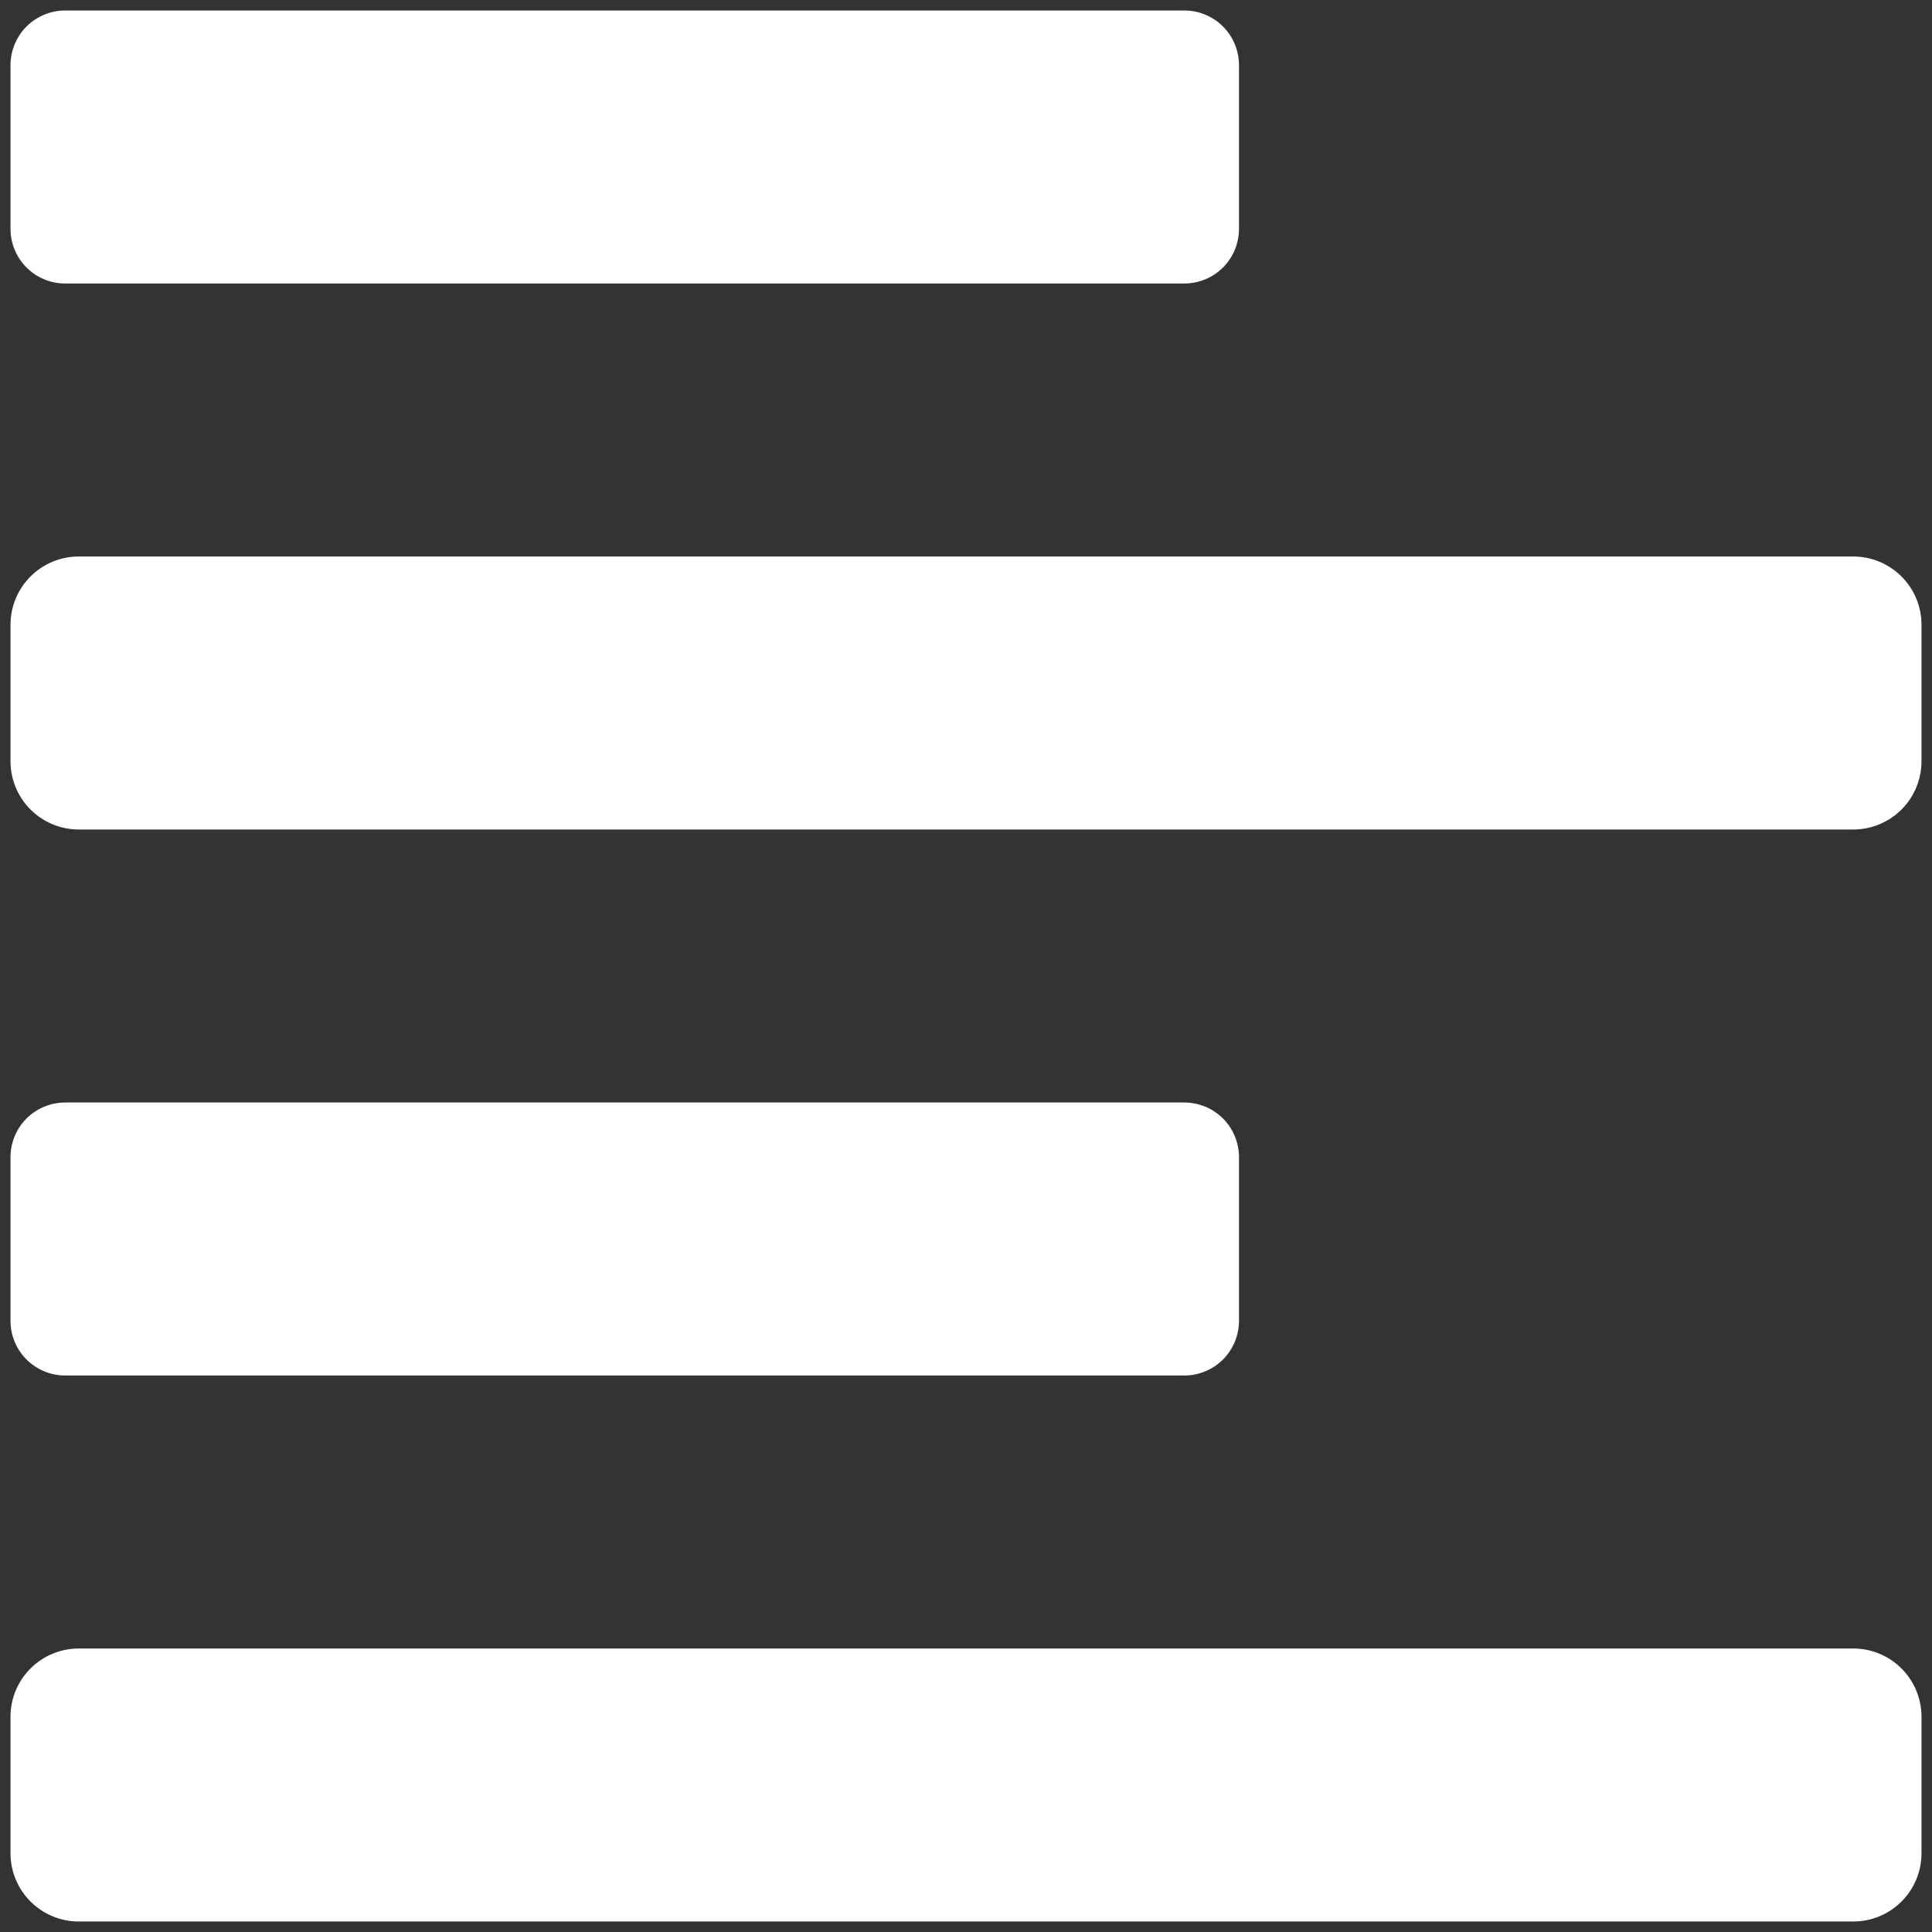 <svg width="46" height="46" viewBox="0 0 46 46" fill="none" xmlns="http://www.w3.org/2000/svg">
<rect x="0" y="0" width="46" height="46" fill="#333333" stroke="none"/>
<path d="M1.553 32.75H28.197C28.368 32.75 28.538 32.717 28.696 32.651C28.854 32.586 28.998 32.49 29.119 32.369C29.24 32.248 29.336 32.104 29.401 31.946C29.466 31.788 29.5 31.618 29.5 31.447V27.553C29.5 27.382 29.466 27.212 29.401 27.054C29.336 26.896 29.24 26.752 29.119 26.631C28.998 26.51 28.854 26.414 28.696 26.349C28.538 26.284 28.368 26.25 28.197 26.25H1.553C1.382 26.25 1.212 26.284 1.054 26.349C0.896 26.414 0.752 26.51 0.631 26.631C0.51 26.752 0.414 26.896 0.349 27.054C0.283 27.212 0.25 27.382 0.25 27.553V31.447C0.25 31.618 0.283 31.788 0.349 31.946C0.414 32.104 0.51 32.248 0.631 32.369C0.752 32.49 0.896 32.586 1.054 32.651C1.212 32.717 1.382 32.75 1.553 32.75ZM1.553 6.75H28.197C28.368 6.75 28.538 6.717 28.696 6.651C28.854 6.586 28.998 6.49 29.119 6.369C29.24 6.248 29.336 6.104 29.401 5.946C29.466 5.788 29.5 5.618 29.5 5.447V1.553C29.5 1.382 29.466 1.212 29.401 1.054C29.336 0.896 29.24 0.752 29.119 0.631C28.998 0.51 28.854 0.414 28.696 0.349C28.538 0.283 28.368 0.25 28.197 0.25H1.553C1.382 0.25 1.212 0.283 1.054 0.349C0.896 0.414 0.752 0.51 0.631 0.631C0.51 0.752 0.414 0.896 0.349 1.054C0.283 1.212 0.25 1.382 0.25 1.553V5.447C0.25 5.618 0.283 5.788 0.349 5.946C0.414 6.104 0.51 6.248 0.631 6.369C0.752 6.49 0.896 6.586 1.054 6.651C1.212 6.717 1.382 6.75 1.553 6.75ZM44.125 13.25H1.875C1.444 13.25 1.031 13.421 0.726 13.726C0.421 14.031 0.25 14.444 0.25 14.875V18.125C0.25 18.556 0.421 18.969 0.726 19.274C1.031 19.579 1.444 19.75 1.875 19.75H44.125C44.556 19.75 44.969 19.579 45.274 19.274C45.579 18.969 45.75 18.556 45.75 18.125V14.875C45.75 14.444 45.579 14.031 45.274 13.726C44.969 13.421 44.556 13.25 44.125 13.25ZM44.125 39.25H1.875C1.444 39.25 1.031 39.421 0.726 39.726C0.421 40.031 0.25 40.444 0.25 40.875V44.125C0.25 44.556 0.421 44.969 0.726 45.274C1.031 45.579 1.444 45.75 1.875 45.75H44.125C44.556 45.75 44.969 45.579 45.274 45.274C45.579 44.969 45.75 44.556 45.75 44.125V40.875C45.75 40.444 45.579 40.031 45.274 39.726C44.969 39.421 44.556 39.25 44.125 39.25Z" fill="white"/>
</svg>
